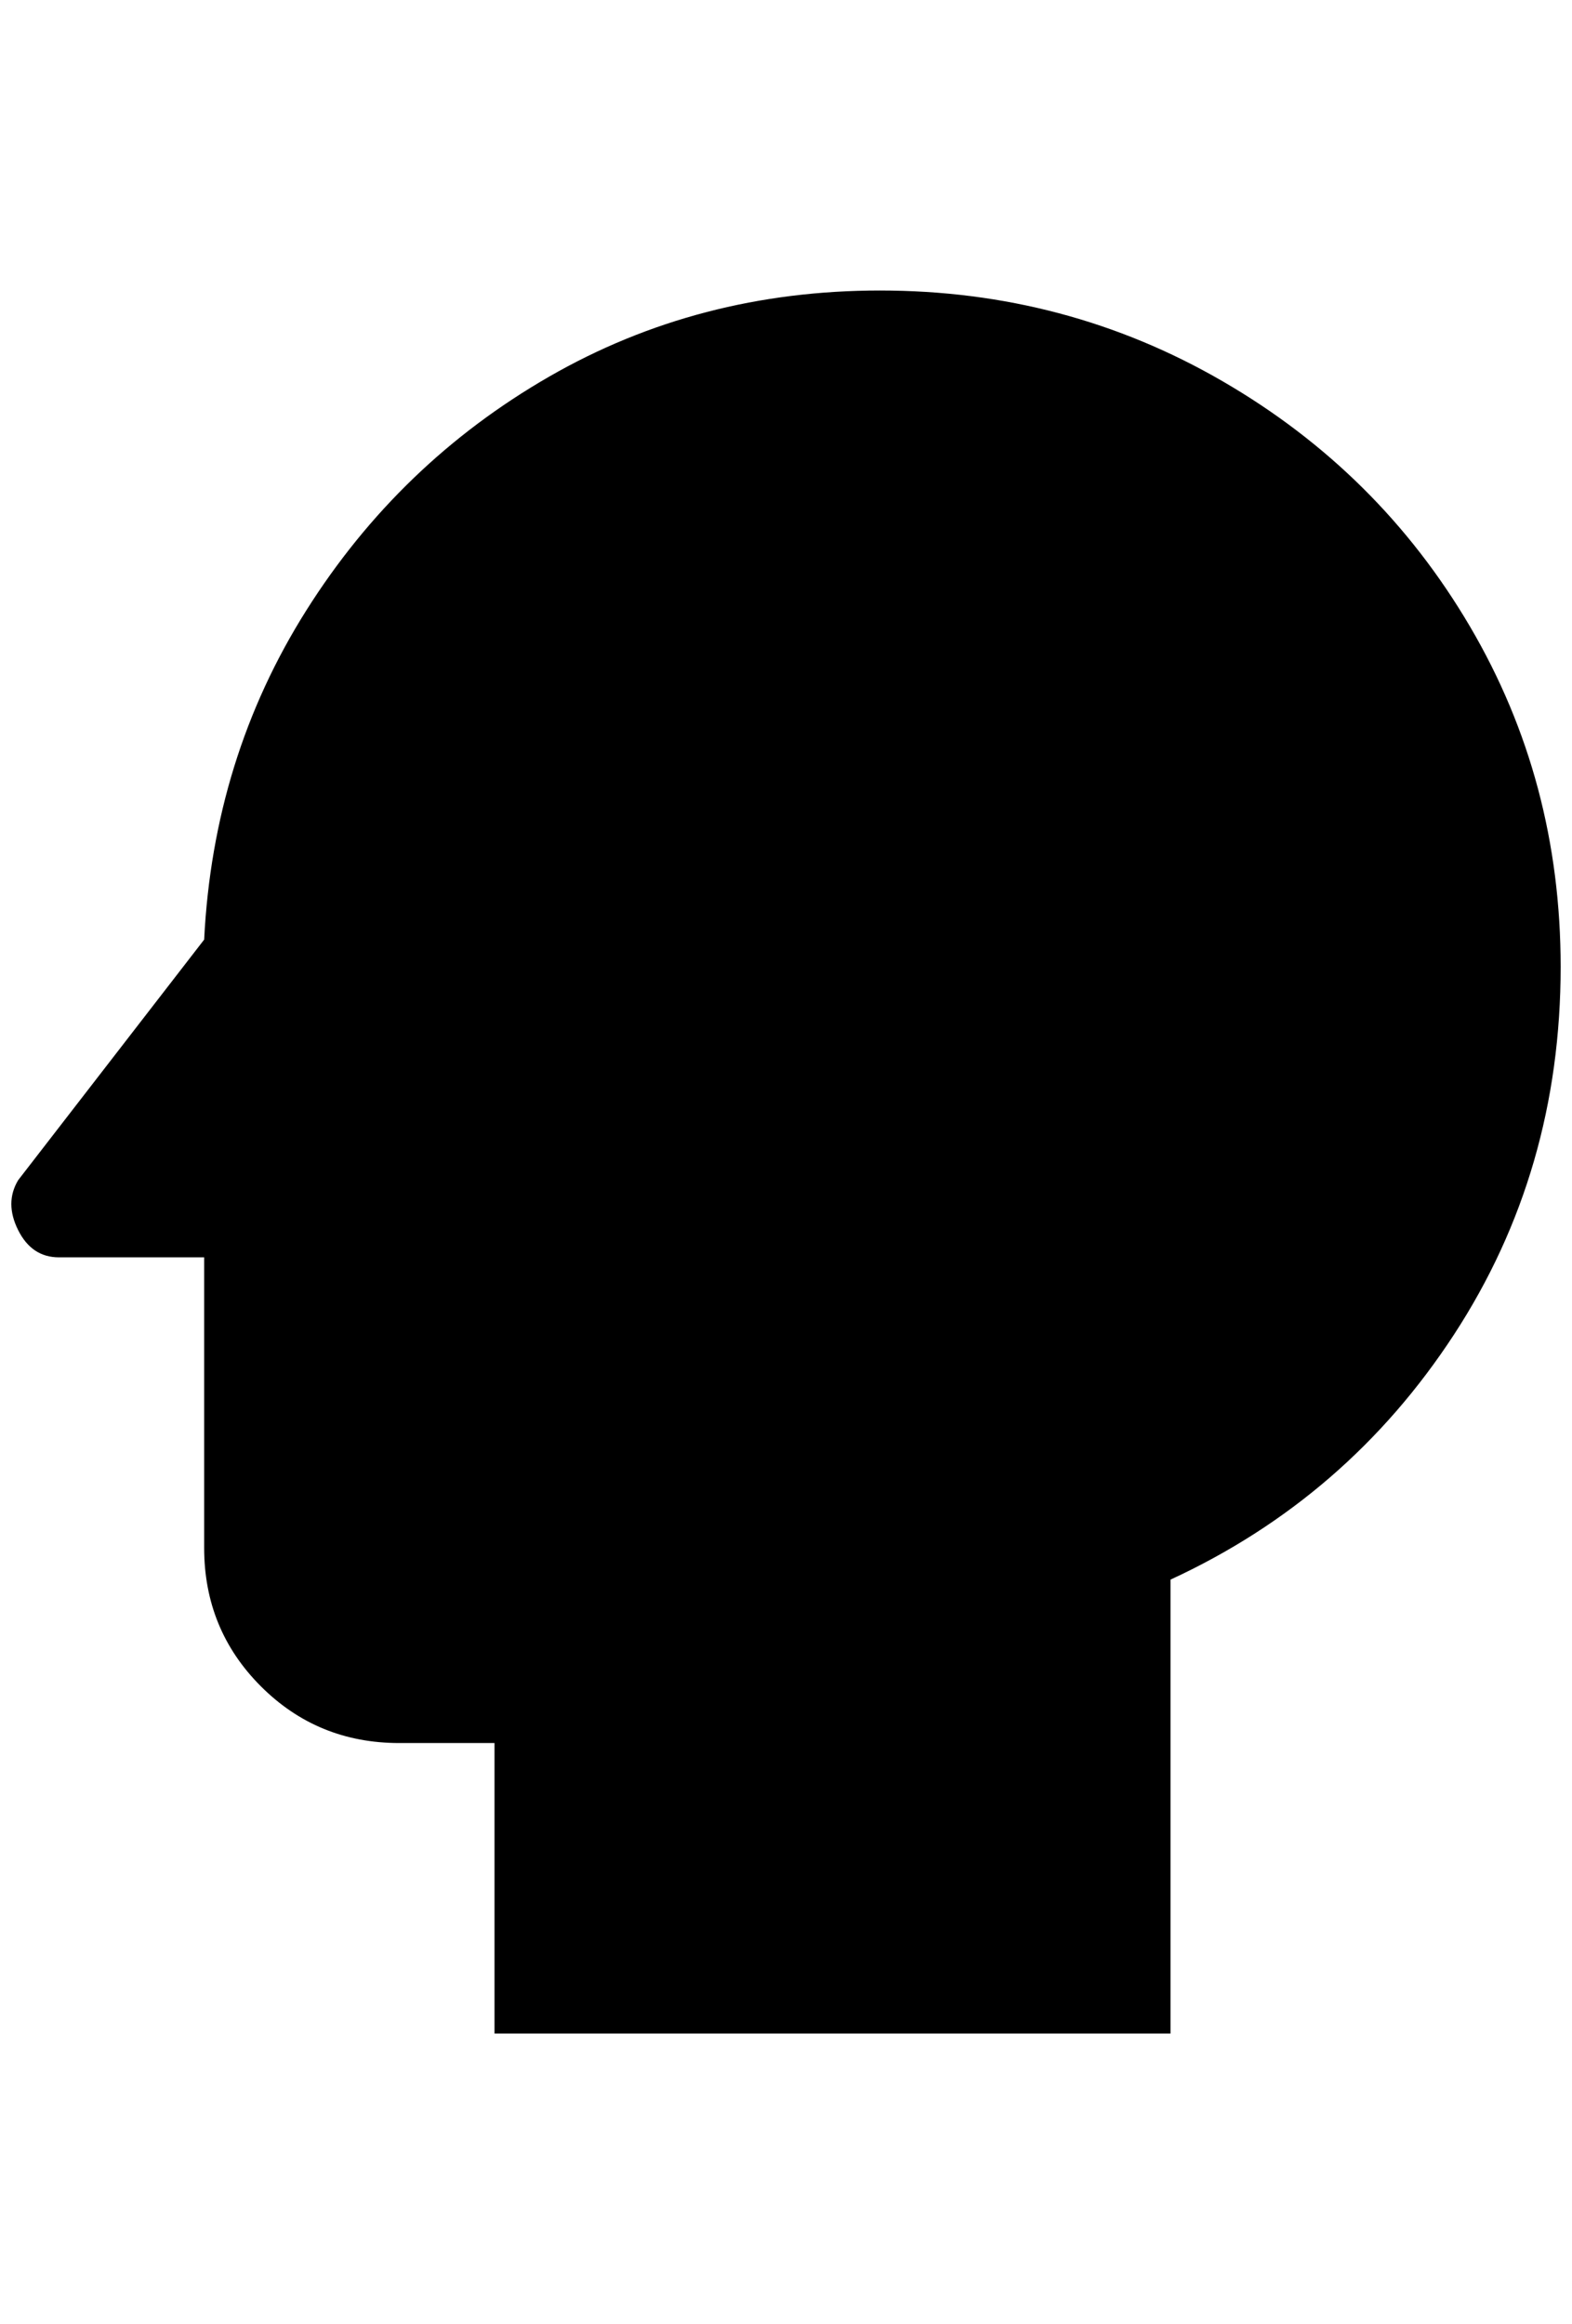 <?xml version="1.0" standalone="no"?>
<!DOCTYPE svg PUBLIC "-//W3C//DTD SVG 1.1//EN" "http://www.w3.org/Graphics/SVG/1.1/DTD/svg11.dtd" >
<svg xmlns="http://www.w3.org/2000/svg" xmlns:xlink="http://www.w3.org/1999/xlink" version="1.1" viewBox="-10 0 1386 2048">
   <path fill="currentColor"
d="M766 256q-160 0 -292 76t-214 206t-90 290l-164 212q-12 20 0 44t36 24h128v256q0 72 50 122t122 50h84v256h596v-400q156 -72 250 -216t94 -324q0 -164 -80 -300t-218 -216t-302 -80z" />
</svg>
